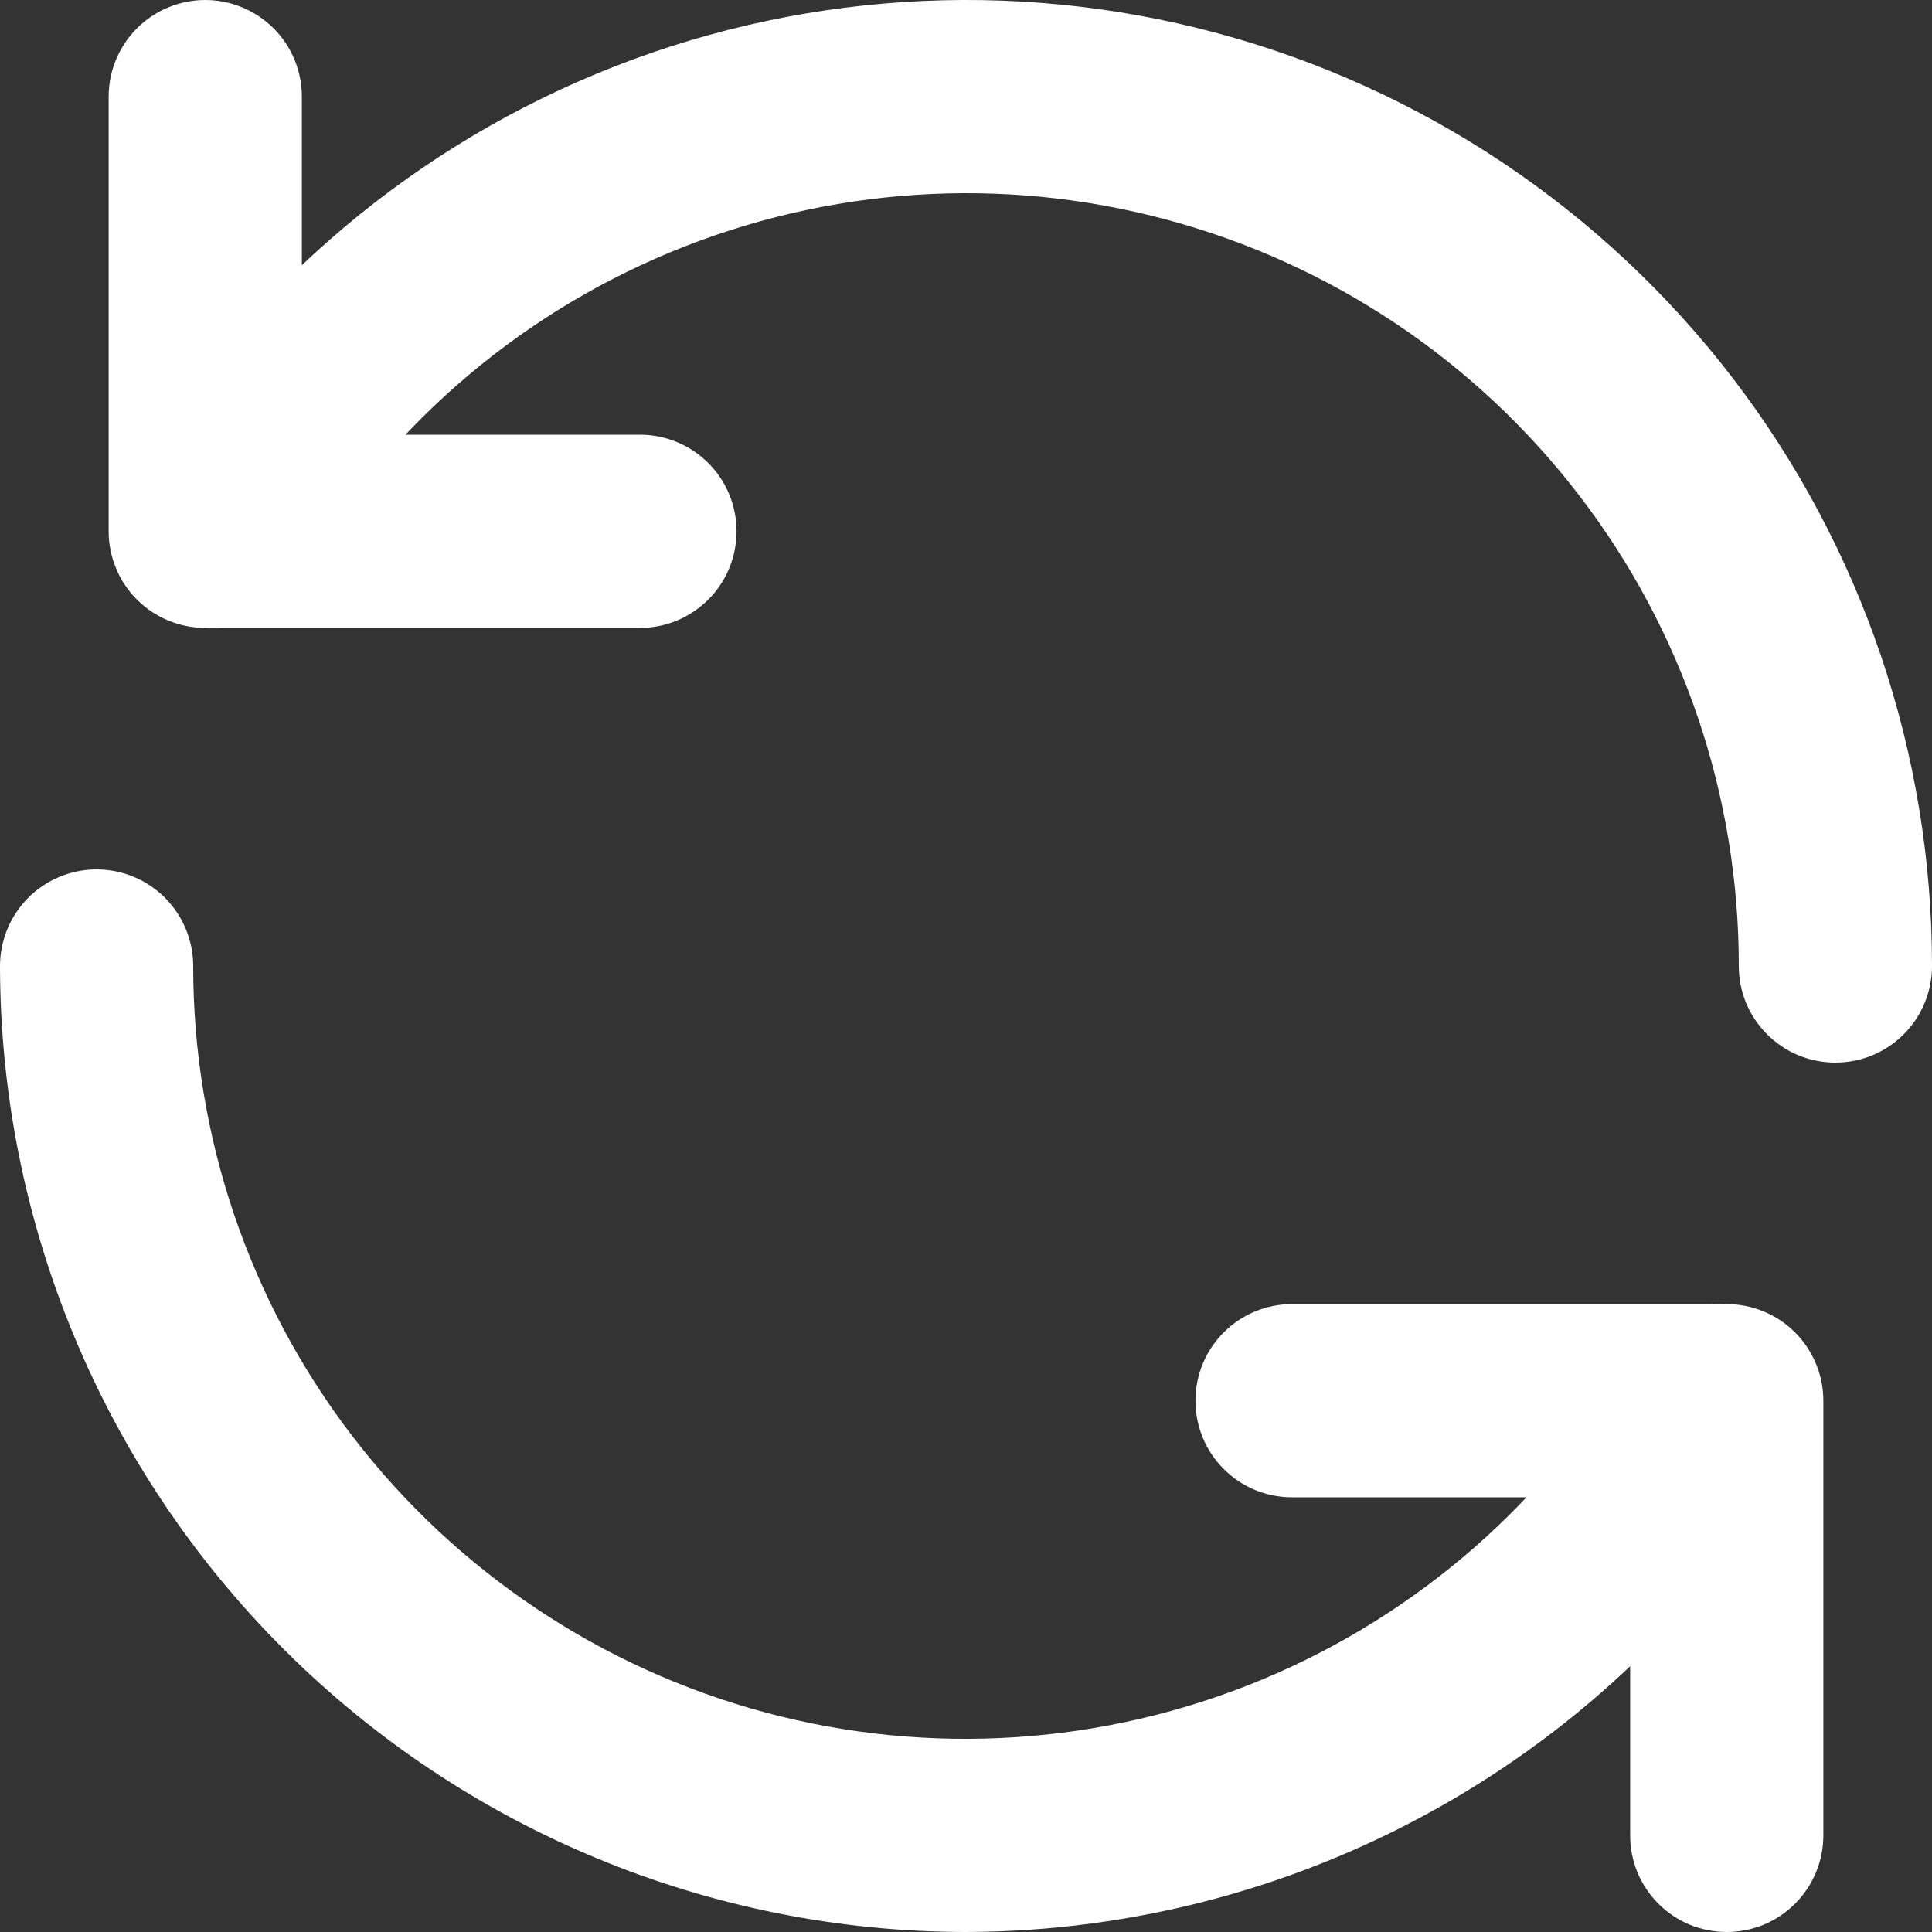 <svg width="17" height="17" viewBox="0 0 17 17" fill="none" xmlns="http://www.w3.org/2000/svg">
<rect x="0" y="0" width="17" height="17" fill="#333333" stroke="none"/>
<path d="M5.631 5.525H1.806C1.694 5.525 1.584 5.503 1.481 5.46C1.378 5.418 1.284 5.355 1.205 5.276C1.126 5.197 1.063 5.104 1.021 5C0.978 4.897 0.956 4.787 0.956 4.675V0.85C0.956 0.625 1.046 0.408 1.205 0.249C1.364 0.09 1.581 0 1.806 0C2.031 0 2.248 0.09 2.407 0.249C2.567 0.408 2.656 0.625 2.656 0.85V3.825H5.631C5.857 3.825 6.073 3.915 6.232 4.074C6.392 4.233 6.481 4.45 6.481 4.675C6.481 4.9 6.392 5.117 6.232 5.276C6.073 5.435 5.857 5.525 5.631 5.525Z" fill="white"/>
<path d="M16.15 9.35C16.038 9.35 15.928 9.328 15.825 9.286C15.721 9.243 15.628 9.18 15.549 9.101C15.47 9.022 15.407 8.929 15.364 8.825C15.322 8.722 15.3 8.612 15.3 8.5C15.301 7.003 14.808 5.548 13.897 4.361C12.986 3.173 11.709 2.319 10.263 1.932C8.818 1.544 7.285 1.645 5.902 2.218C4.519 2.791 3.365 3.804 2.617 5.101C2.504 5.296 2.318 5.438 2.101 5.496C1.883 5.554 1.651 5.523 1.456 5.411C1.261 5.298 1.118 5.112 1.06 4.894C1.002 4.676 1.033 4.444 1.146 4.249C2.081 2.629 3.525 1.363 5.253 0.647C6.981 -0.069 8.898 -0.195 10.705 0.29C12.511 0.774 14.108 1.842 15.246 3.326C16.384 4.811 17.001 6.629 17 8.5C17 8.612 16.978 8.722 16.935 8.825C16.893 8.929 16.83 9.022 16.751 9.101C16.672 9.18 16.578 9.243 16.475 9.286C16.372 9.328 16.262 9.35 16.15 9.35ZM15.194 17C15.082 17 14.972 16.978 14.868 16.936C14.765 16.893 14.671 16.83 14.592 16.751C14.514 16.672 14.451 16.579 14.408 16.476C14.366 16.372 14.344 16.262 14.344 16.15V13.175H11.369C11.143 13.175 10.927 13.086 10.768 12.926C10.608 12.767 10.519 12.551 10.519 12.325C10.519 12.1 10.608 11.883 10.768 11.724C10.927 11.565 11.143 11.475 11.369 11.475H15.194C15.305 11.475 15.416 11.497 15.519 11.54C15.622 11.582 15.716 11.645 15.795 11.724C15.874 11.803 15.936 11.897 15.979 12C16.022 12.103 16.044 12.213 16.044 12.325V16.15C16.044 16.262 16.022 16.372 15.979 16.476C15.936 16.579 15.874 16.672 15.795 16.751C15.716 16.83 15.622 16.893 15.519 16.936C15.416 16.978 15.305 17 15.194 17Z" fill="white"/>
<path d="M8.5 17C6.247 16.998 4.086 16.101 2.493 14.508C0.899 12.914 0.003 10.754 0 8.5C0 8.275 0.09 8.059 0.249 7.899C0.408 7.74 0.625 7.65 0.85 7.65C1.075 7.65 1.292 7.74 1.451 7.899C1.61 8.059 1.7 8.275 1.7 8.5C1.699 9.997 2.192 11.452 3.103 12.64C4.014 13.827 5.291 14.681 6.737 15.069C8.182 15.456 9.715 15.355 11.098 14.782C12.48 14.209 13.635 13.196 14.383 11.899C14.496 11.704 14.682 11.562 14.899 11.504C15.117 11.446 15.349 11.477 15.544 11.59C15.739 11.703 15.882 11.889 15.94 12.106C15.998 12.324 15.967 12.556 15.854 12.751C15.106 14.04 14.034 15.111 12.744 15.856C11.453 16.602 9.99 16.996 8.5 17Z" fill="white"/>
</svg>
